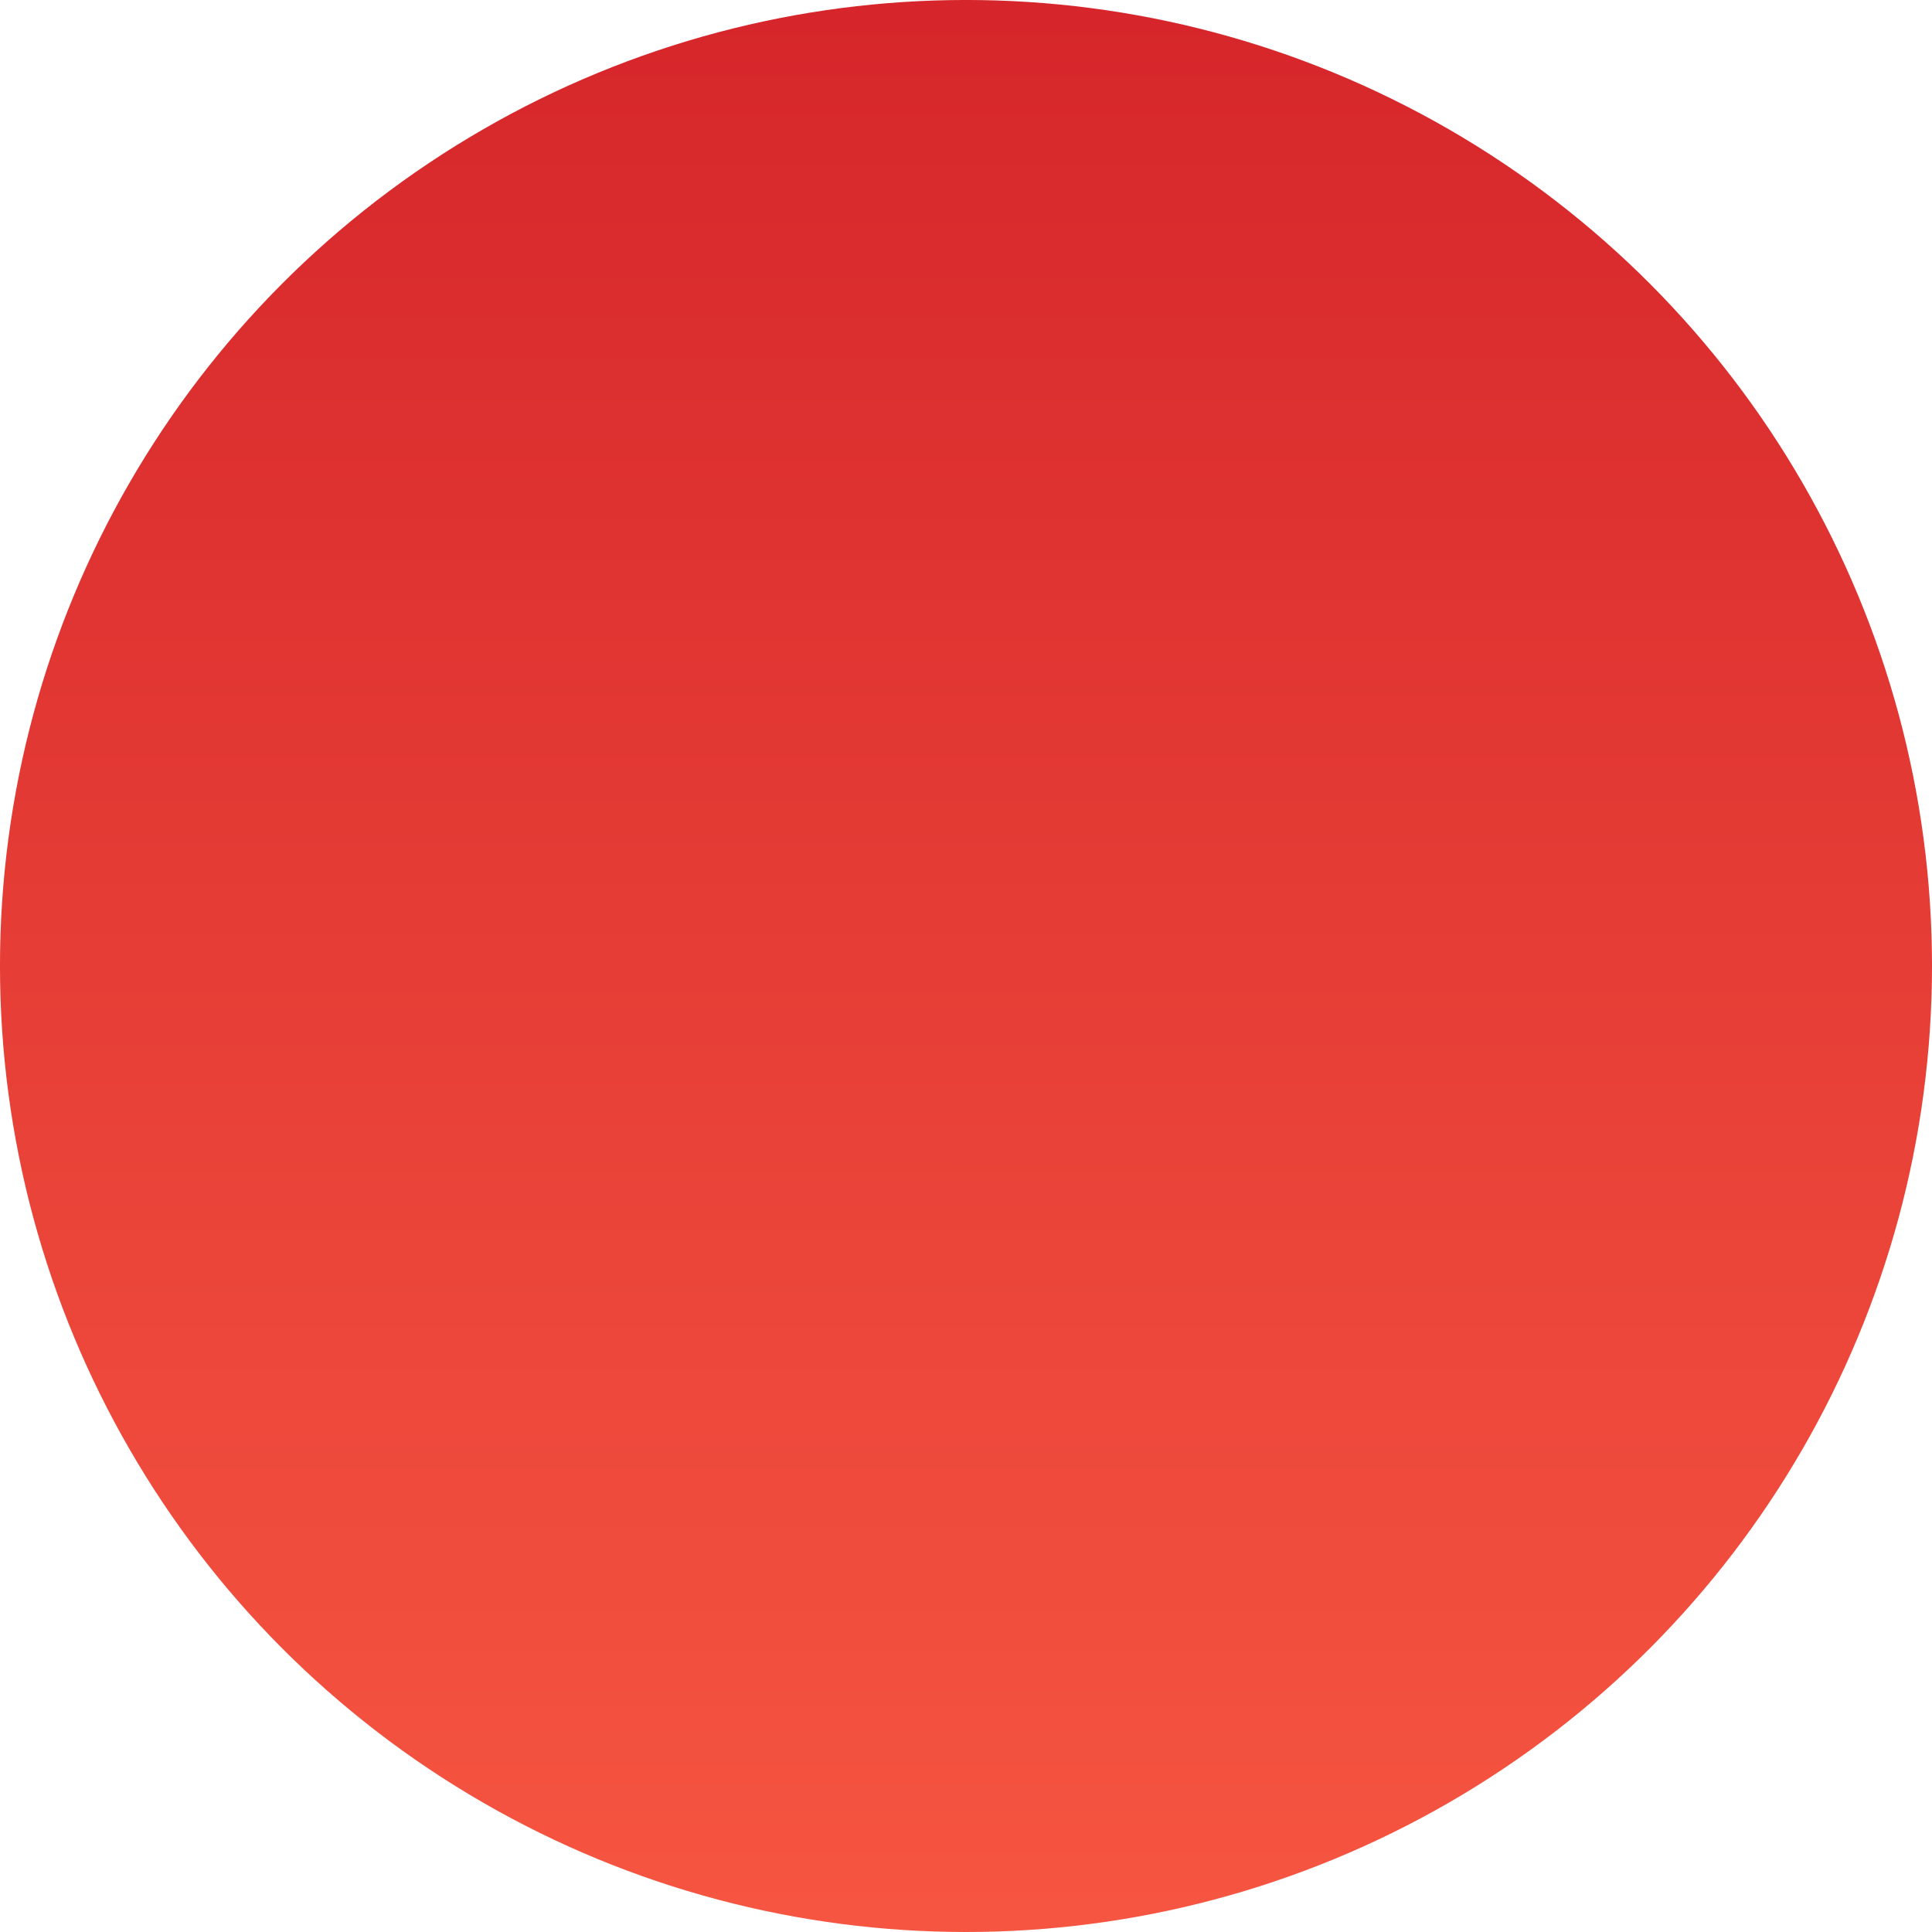 <?xml version="1.0" encoding="UTF-8" standalone="no"?>
<!-- Created with Inkscape (http://www.inkscape.org/) -->

<svg
   role='img'
   aria-labelledby="Rising red sun"
   viewBox="0 0 114.535 114.535"
   version="1.1"
   id="svg5"
   inkscape:version="1.2 (dc2aedaf03, 2022-05-15)"
   sodipodi:docname="rising-sun.svg"
   xmlns:inkscape="http://www.inkscape.org/namespaces/inkscape"
   xmlns:sodipodi="http://sodipodi.sourceforge.net/DTD/sodipodi-0.dtd"
   xmlns:xlink="http://www.w3.org/1999/xlink"
   xmlns="http://www.w3.org/2000/svg"
   xmlns:svg="http://www.w3.org/2000/svg">
  <sodipodi:namedview
     id="namedview7"
     pagecolor="#505050"
     bordercolor="#eeeeee"
     borderopacity="1"
     inkscape:showpageshadow="0"
     inkscape:pageopacity="0"
     inkscape:pagecheckerboard="0"
     inkscape:deskcolor="#505050"
     inkscape:document-units="mm"
     showgrid="false"
     inkscape:zoom="1.0419012"
     inkscape:cx="-108.93547"
     inkscape:cy="53.268006"
     inkscape:window-width="1920"
     inkscape:window-height="1002"
     inkscape:window-x="-8"
     inkscape:window-y="-8"
     inkscape:window-maximized="1"
     inkscape:current-layer="layer1" />
  <defs
     id="defs2">
    <linearGradient
       inkscape:collect="always"
       id="linearGradient928">
      <stop
         style="stop-color:#d6262b;stop-opacity:1;"
         offset="0"
         id="stop924" />
      <stop
         style="stop-color:#f65541;stop-opacity:1;"
         offset="1"
         id="stop926" />
    </linearGradient>
    <linearGradient
       inkscape:collect="always"
       xlink:href="#linearGradient928"
       id="linearGradient930"
       x1="103.36"
       y1="65.895"
       x2="103.367"
       y2="178.391"
       gradientUnits="userSpaceOnUse"
       gradientTransform="translate(67.733,67.733)" />
  </defs>
  <g
     inkscape:label="Layer 1"
     inkscape:groupmode="layer"
     id="layer1"
     transform="translate(-113.702,-132.736)">
    <circle
       style="fill:url(#linearGradient930);fill-opacity:1;fill-rule:evenodd;stroke-width:0.265"
       id="path791"
       cx="170.969"
       cy="190.003"
       r="57.268" />
  </g>
</svg>
